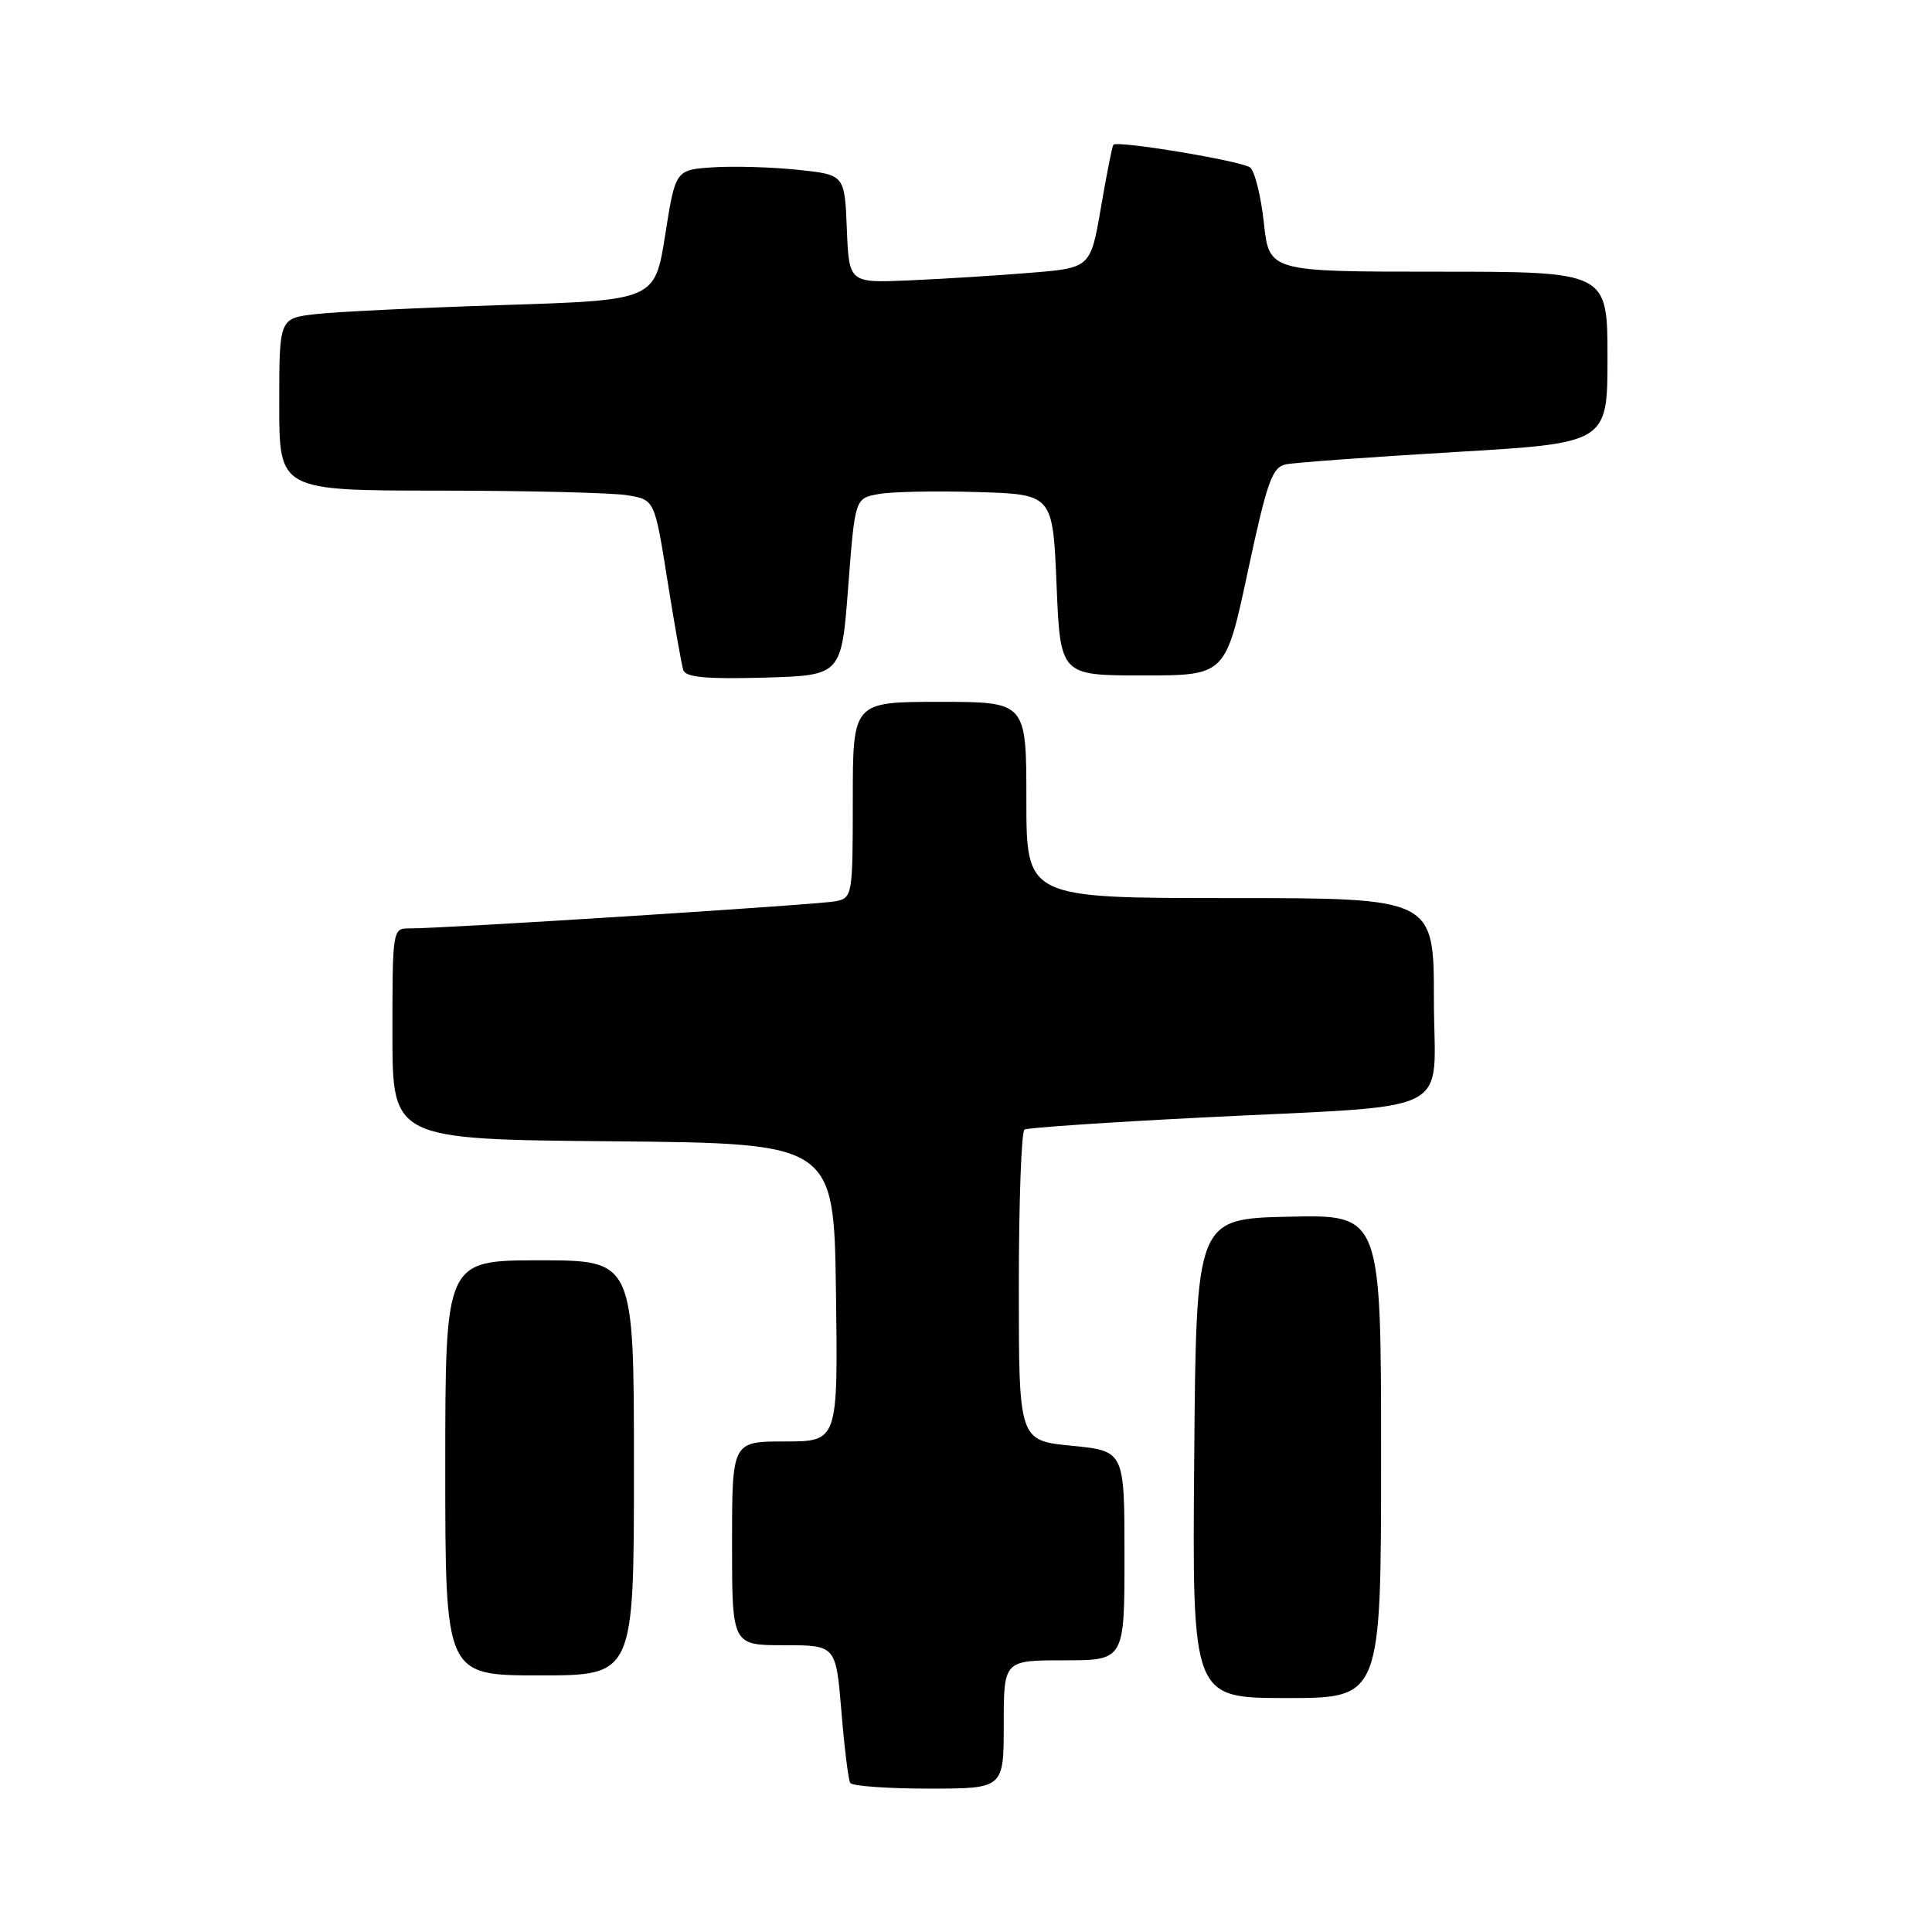 <?xml version="1.0" encoding="UTF-8" standalone="no"?>
<!DOCTYPE svg PUBLIC "-//W3C//DTD SVG 1.1//EN" "http://www.w3.org/Graphics/SVG/1.1/DTD/svg11.dtd" >
<svg xmlns="http://www.w3.org/2000/svg" xmlns:xlink="http://www.w3.org/1999/xlink" version="1.1" viewBox="0 0 256 256">
 <g >
 <path fill="currentColor"
d=" M 133.00 228.50 C 133.00 220.00 133.00 220.00 141.00 220.00 C 149.00 220.00 149.00 220.00 149.00 206.13 C 149.00 192.26 149.00 192.26 142.00 191.57 C 135.00 190.88 135.00 190.88 135.00 170.50 C 135.00 159.29 135.34 149.92 135.75 149.67 C 136.16 149.43 146.62 148.72 159.00 148.09 C 193.71 146.32 190.00 148.20 190.00 132.44 C 190.00 119.00 190.00 119.00 163.00 119.00 C 136.00 119.00 136.00 119.00 136.00 106.00 C 136.00 93.00 136.00 93.00 124.50 93.00 C 113.00 93.00 113.00 93.00 113.00 105.98 C 113.00 118.64 112.94 118.97 110.75 119.42 C 108.53 119.87 58.62 123.05 54.25 123.02 C 52.02 123.00 52.00 123.14 52.00 136.98 C 52.00 150.97 52.00 150.97 81.25 151.23 C 110.50 151.50 110.50 151.50 110.77 171.25 C 111.04 191.00 111.04 191.00 104.02 191.00 C 97.00 191.00 97.00 191.00 97.00 204.50 C 97.00 218.00 97.00 218.00 103.88 218.00 C 110.76 218.00 110.76 218.00 111.49 226.75 C 111.88 231.56 112.41 235.84 112.66 236.25 C 112.91 236.66 117.59 237.00 123.06 237.00 C 133.00 237.00 133.00 237.00 133.00 228.50 Z  M 183.00 192.97 C 183.00 160.94 183.00 160.94 170.75 161.22 C 158.50 161.50 158.50 161.50 158.24 193.25 C 157.97 225.00 157.97 225.00 170.49 225.00 C 183.00 225.00 183.00 225.00 183.00 192.97 Z  M 84.00 194.50 C 84.00 167.00 84.00 167.00 71.50 167.00 C 59.00 167.00 59.00 167.00 59.00 194.50 C 59.00 222.00 59.00 222.00 71.50 222.00 C 84.00 222.00 84.00 222.00 84.00 194.50 Z  M 112.39 77.77 C 113.29 66.04 113.29 66.04 116.39 65.47 C 118.10 65.15 124.00 65.03 129.50 65.20 C 139.50 65.50 139.50 65.50 140.00 77.50 C 140.50 89.50 140.50 89.50 151.45 89.50 C 162.40 89.50 162.40 89.50 165.34 75.73 C 167.91 63.75 168.56 61.91 170.39 61.53 C 171.55 61.29 181.61 60.56 192.75 59.90 C 213.00 58.71 213.00 58.71 213.00 47.35 C 213.00 36.00 213.00 36.00 190.58 36.00 C 168.16 36.00 168.16 36.00 167.47 29.53 C 167.08 25.97 166.26 22.67 165.64 22.19 C 164.49 21.32 148.04 18.59 147.53 19.18 C 147.37 19.36 146.63 23.10 145.88 27.50 C 144.50 35.50 144.50 35.50 136.50 36.15 C 132.10 36.51 124.90 36.96 120.50 37.15 C 112.50 37.50 112.50 37.50 112.21 30.33 C 111.92 23.15 111.92 23.15 105.71 22.50 C 102.29 22.14 97.25 21.99 94.50 22.17 C 89.50 22.50 89.50 22.50 88.14 31.14 C 86.77 39.78 86.77 39.78 66.64 40.42 C 55.56 40.78 44.36 41.32 41.75 41.63 C 37.00 42.19 37.00 42.19 37.00 53.59 C 37.00 65.00 37.00 65.00 58.25 65.01 C 69.94 65.02 81.13 65.29 83.12 65.62 C 86.74 66.22 86.74 66.22 88.43 76.86 C 89.36 82.71 90.31 88.08 90.54 88.79 C 90.86 89.75 93.55 90.00 101.23 89.79 C 111.50 89.50 111.50 89.50 112.39 77.77 Z "/>
</g>
</svg>